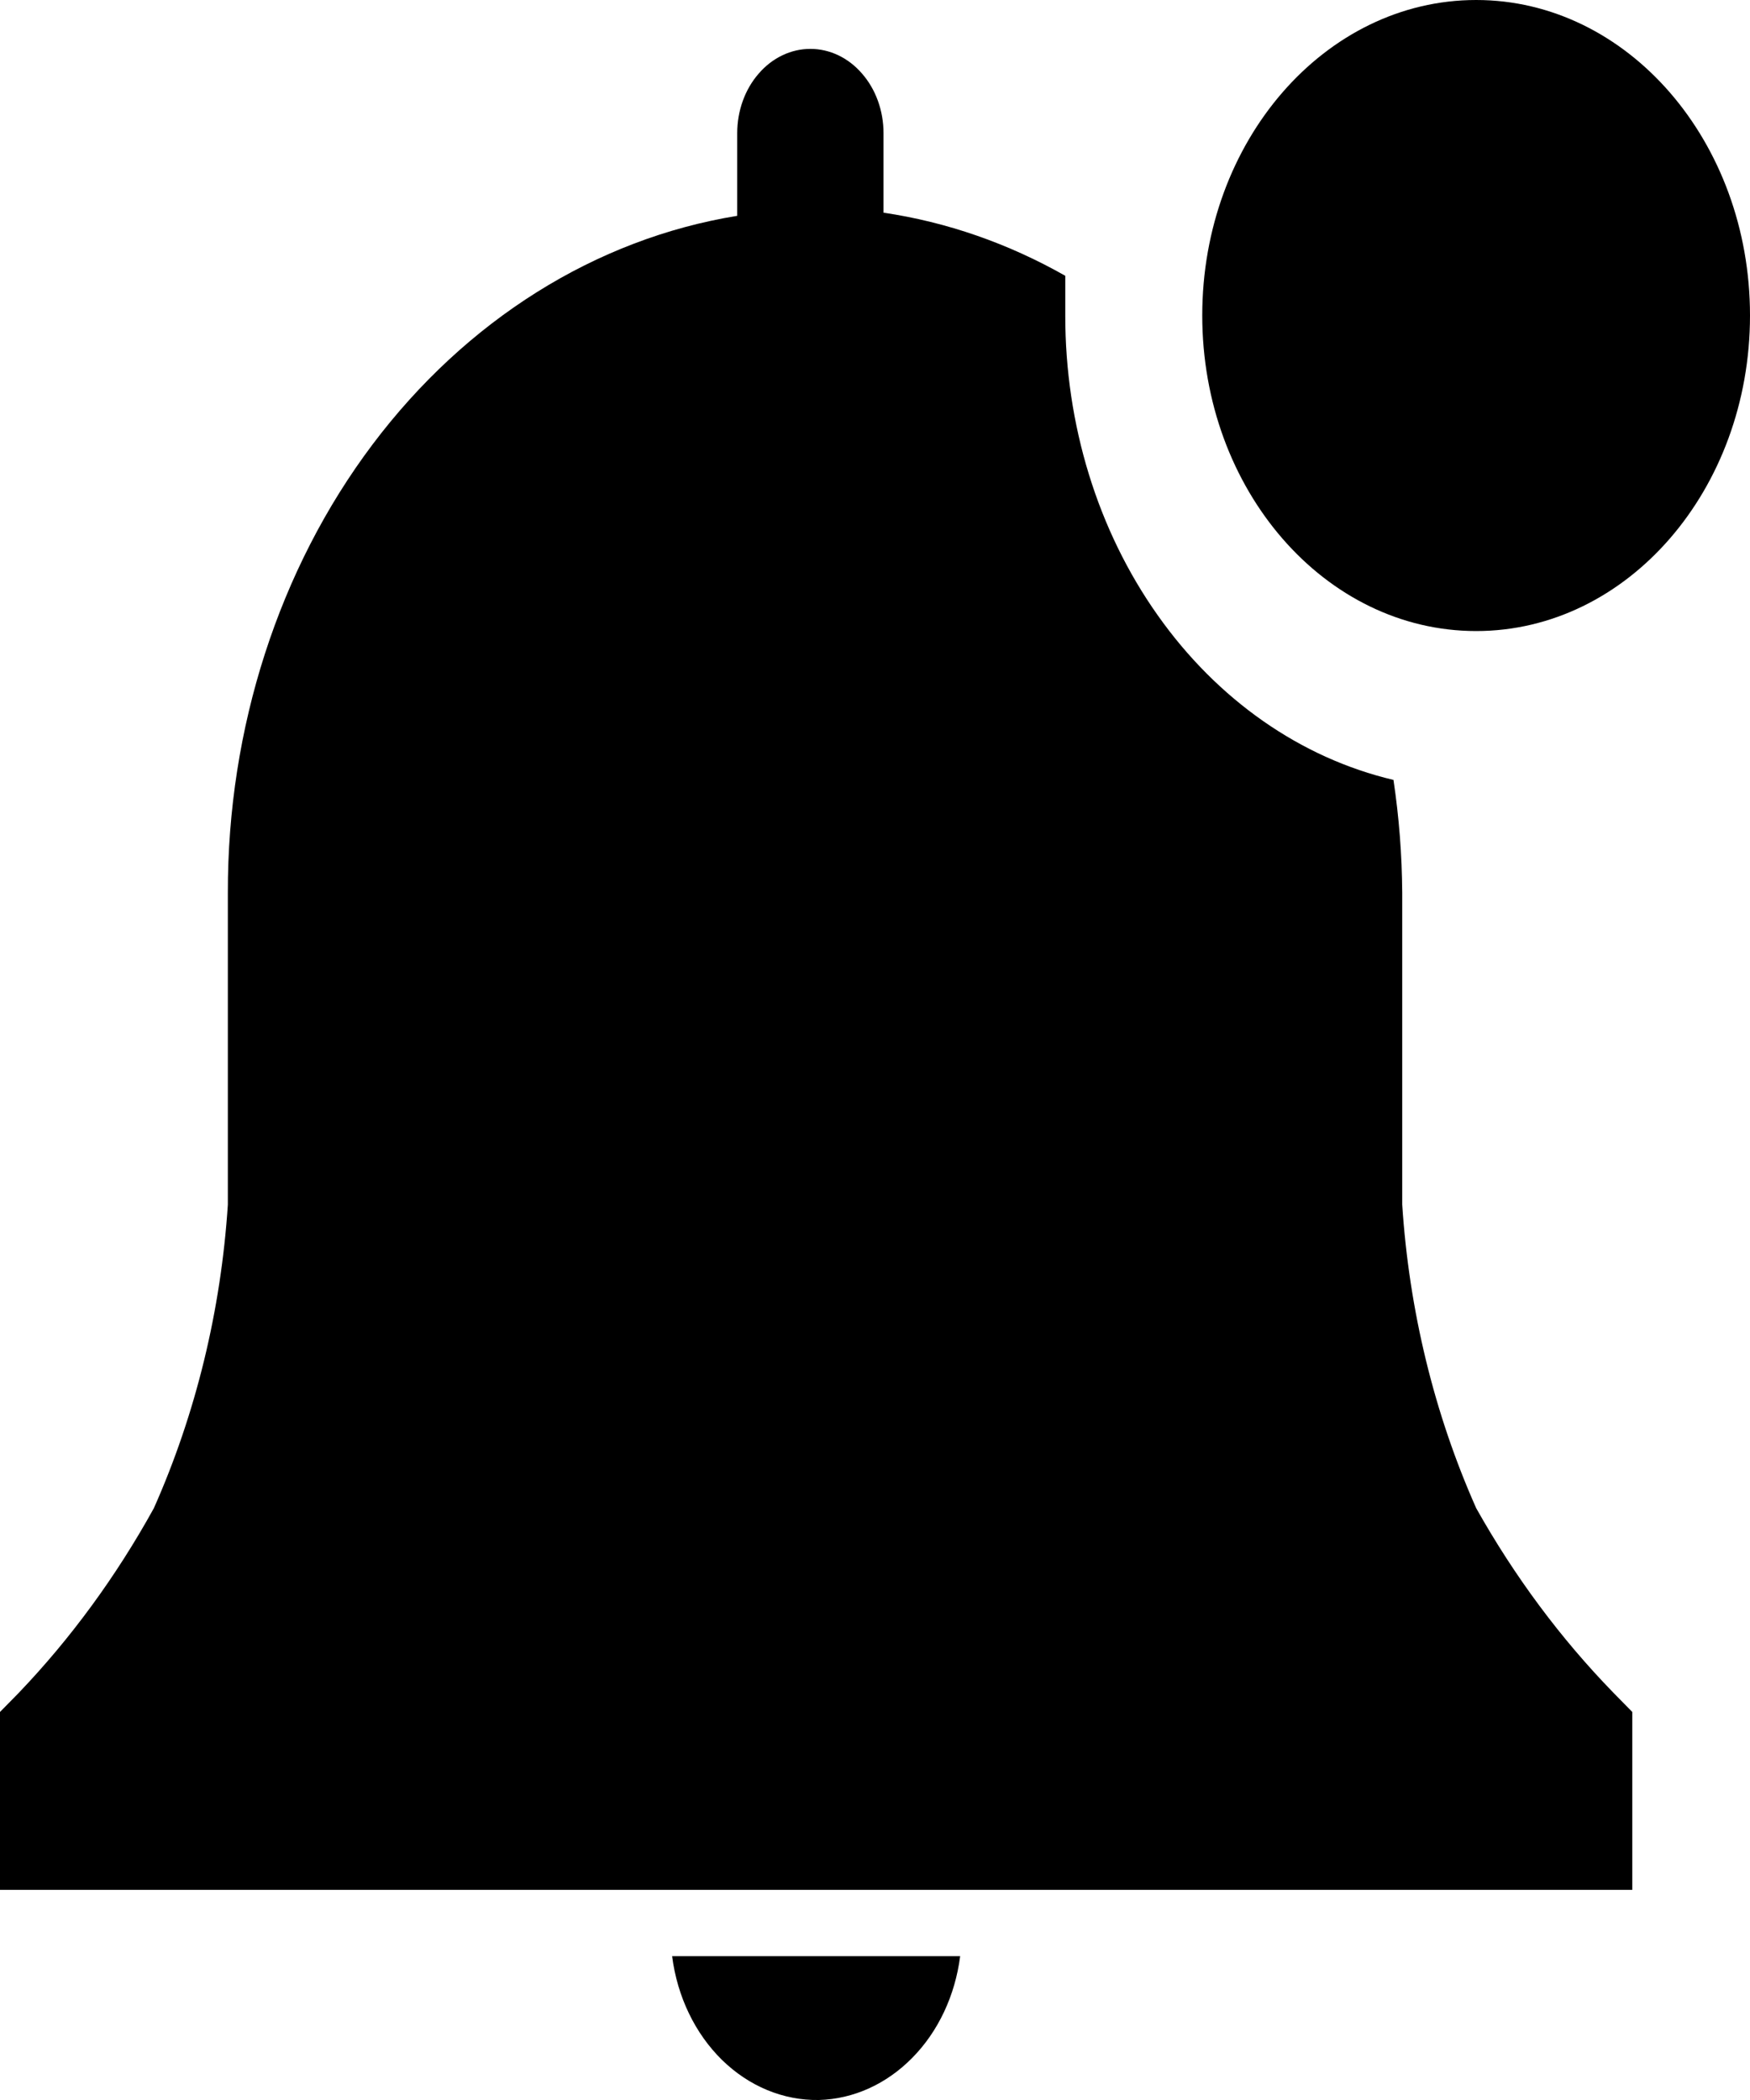 <svg width="15" height="18" viewBox="0 0 15 18" fill="none" xmlns="http://www.w3.org/2000/svg">
<path d="M7.019 18C7.315 17.992 7.598 17.864 7.82 17.638C8.042 17.413 8.187 17.104 8.23 16.767H5.761C5.805 17.113 5.957 17.429 6.188 17.656C6.42 17.883 6.715 18.005 7.019 18Z" fill="black"/>
<path d="M13.991 14.674L13.831 14.511C13.378 14.046 12.982 13.513 12.653 12.927C12.293 12.117 12.078 11.232 12.019 10.325V7.653C12.017 7.329 11.992 7.005 11.944 6.685C11.148 6.497 10.434 5.998 9.922 5.272C9.409 4.547 9.13 3.64 9.131 2.704V2.364C8.641 2.086 8.115 1.903 7.573 1.823V1.141C7.573 0.95 7.507 0.766 7.389 0.631C7.272 0.495 7.112 0.419 6.946 0.419C6.78 0.419 6.62 0.495 6.503 0.631C6.385 0.766 6.319 0.95 6.319 1.141V1.85C5.106 2.047 3.996 2.743 3.193 3.81C2.391 4.876 1.95 6.242 1.953 7.653V10.325C1.894 11.232 1.679 12.117 1.319 12.927C0.996 13.512 0.606 14.045 0.16 14.511L0 14.674V16.199H13.991V14.674Z" fill="black"/>
<path d="M12.653 5.409C13.949 5.409 15 4.198 15 2.704C15 1.211 13.949 0 12.653 0C11.356 0 10.305 1.211 10.305 2.704C10.305 4.198 11.356 5.409 12.653 5.409Z" fill="black"/>
</svg>
